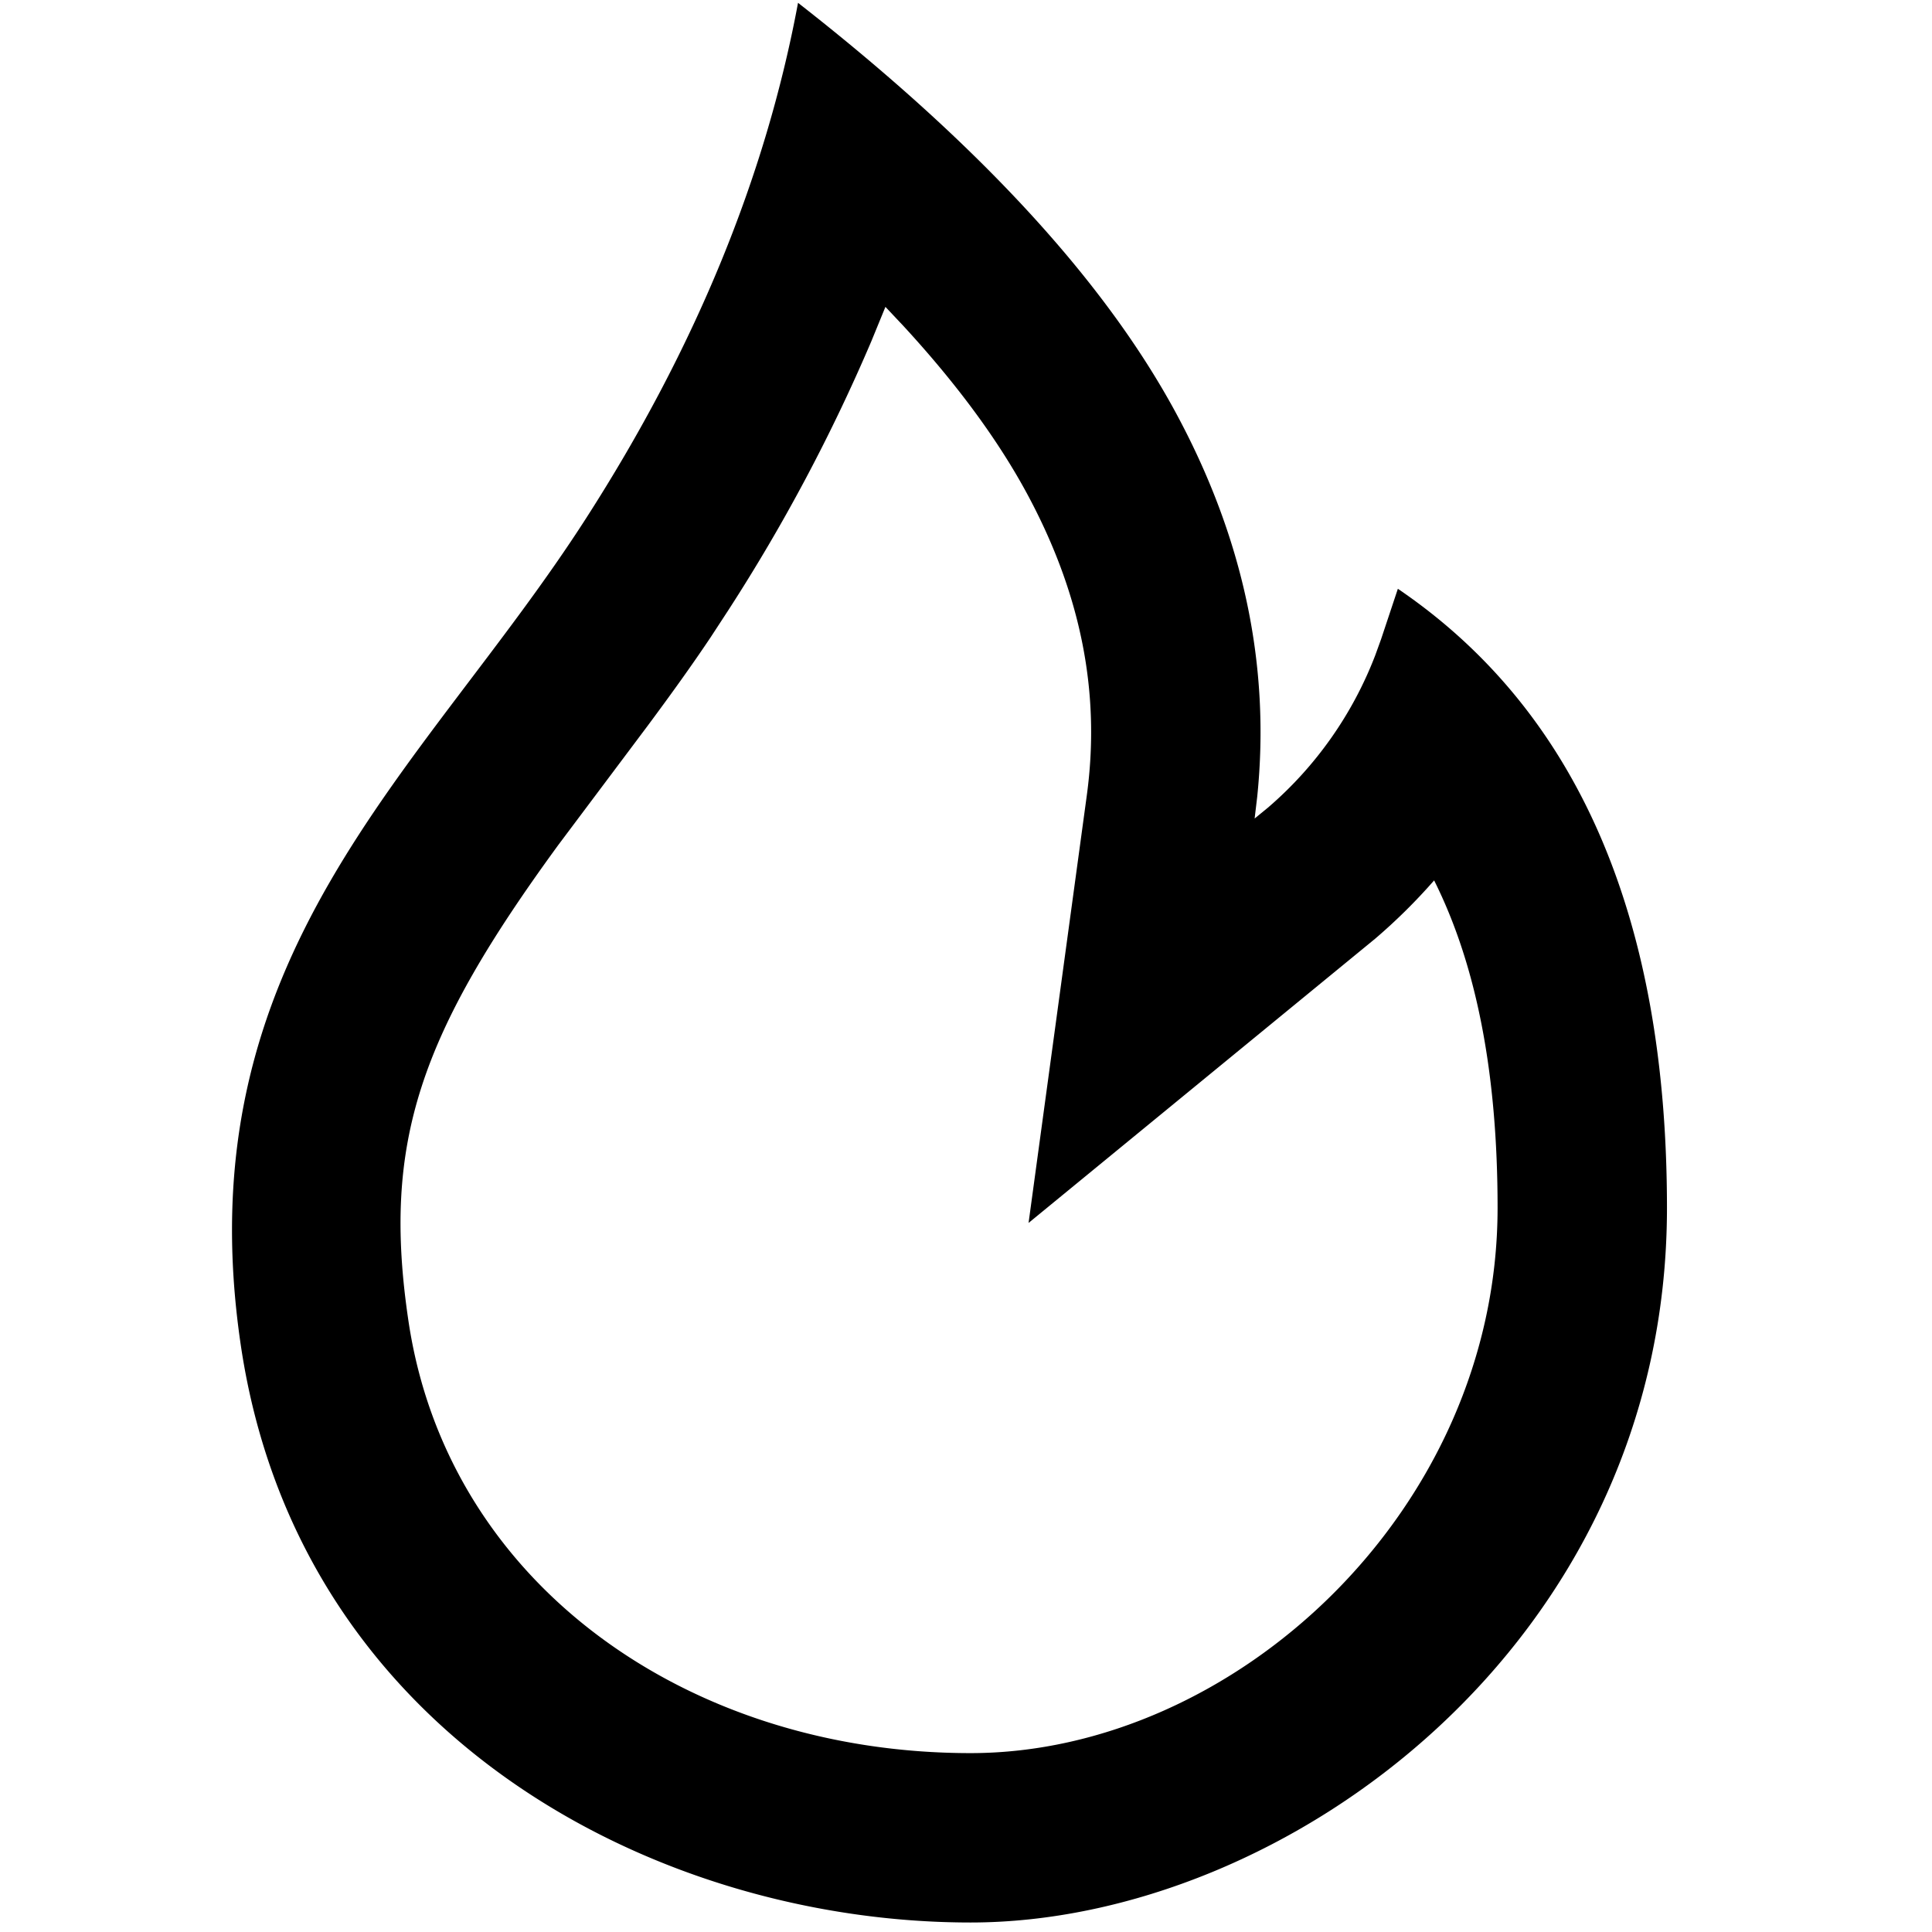 <?xml version="1.0" standalone="no"?><!DOCTYPE svg PUBLIC "-//W3C//DTD SVG 1.1//EN" "http://www.w3.org/Graphics/SVG/1.1/DTD/svg11.dtd"><svg t="1623770630711" class="icon" viewBox="0 0 1024 1024" version="1.1" xmlns="http://www.w3.org/2000/svg" p-id="15432" xmlns:xlink="http://www.w3.org/1999/xlink" width="200" height="200"><defs><style type="text/css"></style></defs><path d="M422.972 1.498c95.343 74.485 162.017 146.755 200.022 216.87 36 66.435 50.454 134.396 43.362 203.883l-1.377 11.581 7.062-5.776a201.758 201.758 0 0 0 56.858-80.709l3.112-8.589 8.888-26.694c95.073 64.579 142.625 173.957 142.625 328.103 0 231.205-202.596 378.797-369.101 378.797-166.536 0-356.114-98.904-386.787-305.899-30.644-206.965 96.45-303.594 183.025-438.409 57.756-89.866 95.163-180.93 112.31-273.16z m38.933 179.194a943.462 943.462 0 0 1-75.712 142.475l-9.576 14.664c-9.726 14.514-20.05 28.938-33.307 46.804l-47.342 63.143c-73.527 100.699-93.517 157.678-79.512 252.152 20.649 139.662 148.281 229.259 297.968 229.259 139.662 0 279.325-128.59 279.325-289.021 0-71.851-11.372-129.069-33.636-173.538-9.516 10.893-19.9 21.187-31.152 30.823l-183.803 150.735 30.853-226.476c7.392-54.225-2.873-106.894-31.931-160.55-15.262-28.16-36.958-57.666-65.148-88.28l-9.636-10.235-7.392 18.045z" p-id="15433"></path></svg>